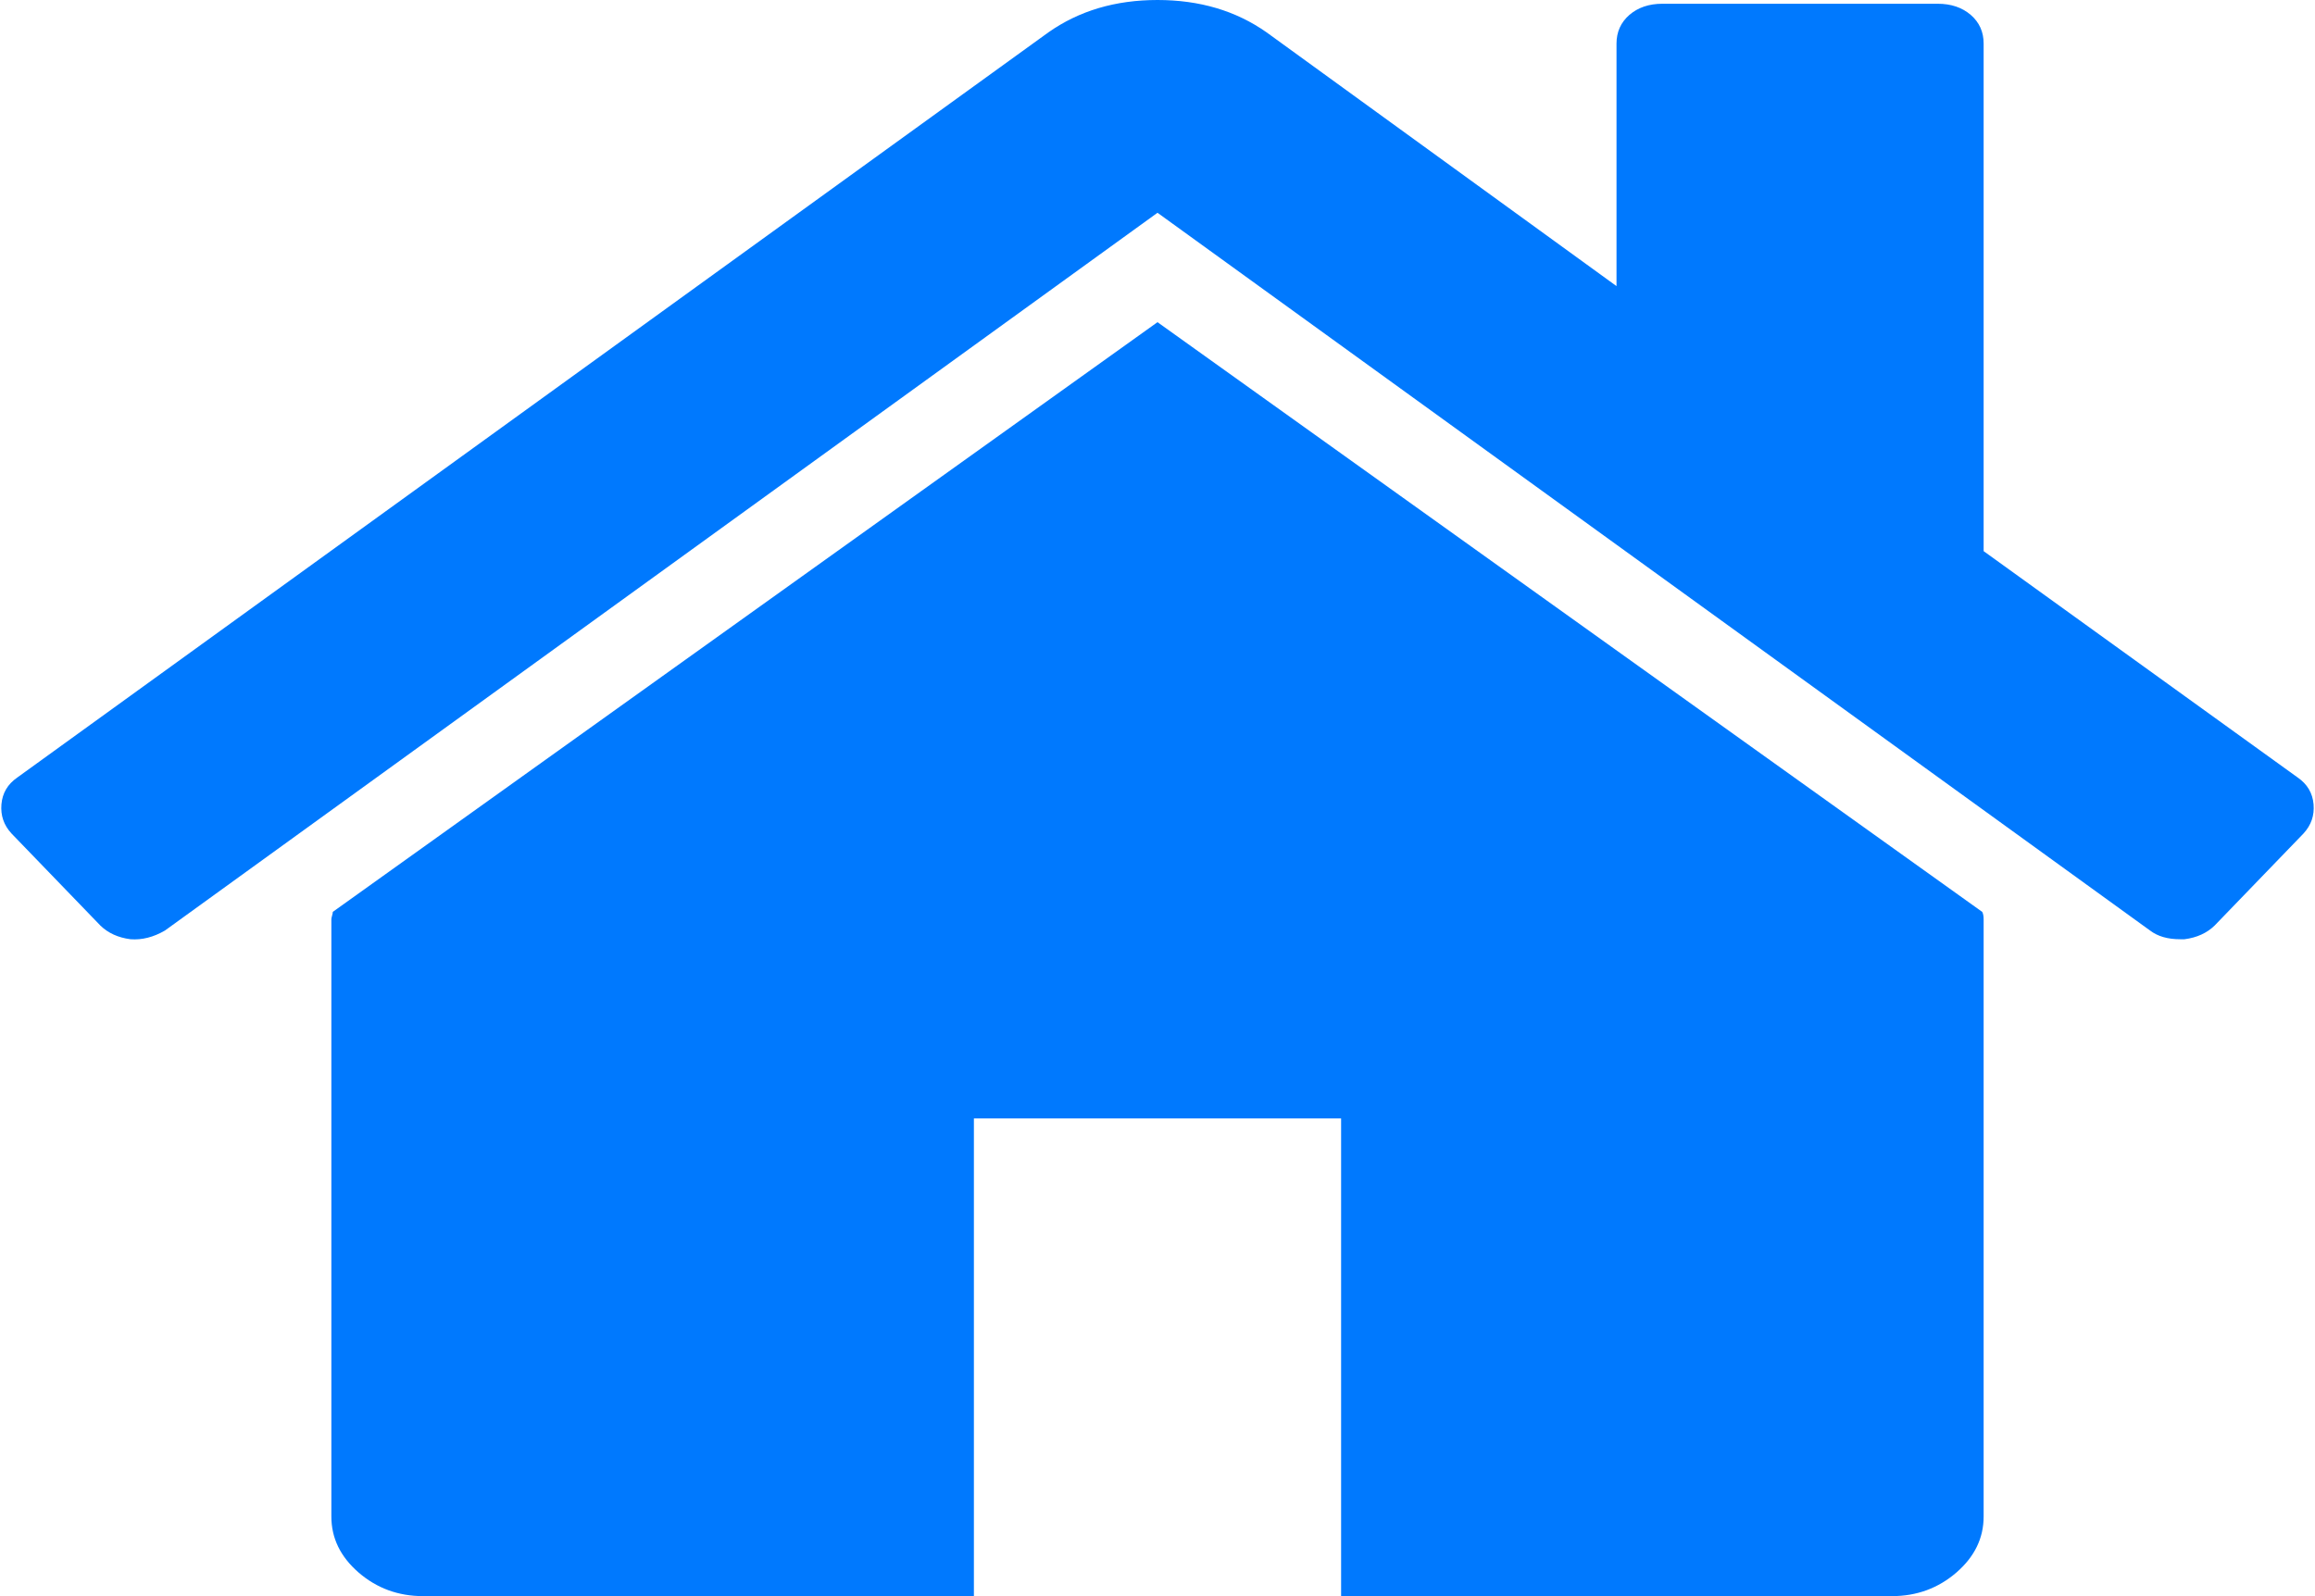 ﻿<?xml version="1.0" encoding="utf-8"?>
<svg version="1.1" xmlns:xlink="http://www.w3.org/1999/xlink" width="29px" height="20px" xmlns="http://www.w3.org/2000/svg">
  <defs>
    <pattern id="BGPattern" patternUnits="userSpaceOnUse" alignment="0 0" imageRepeat="None" />
    <mask fill="white" id="Clip6">
      <path d="M 24.831 11.426  C 24.843 11.447  24.849 11.478  24.849 11.52  L 24.849 19.002  C 24.849 19.273  24.736 19.506  24.508 19.704  C 24.28 19.901  24.011 20  23.7 20  L 16.8 20  L 16.8 14.014  L 12.2 14.014  L 12.2 20  L 5.3 20  C 4.989 20  4.72 19.901  4.492 19.704  C 4.264 19.506  4.151 19.273  4.151 19.002  L 4.151 11.52  C 4.151 11.509  4.154 11.494  4.16 11.473  C 4.166 11.452  4.169 11.437  4.169 11.426  L 14.5 4.037  L 24.831 11.426  Z M 28.982 10.078  C 28.994 10.218  28.952 10.34  28.856 10.444  L 27.742 11.598  C 27.646 11.691  27.521 11.749  27.365 11.769  L 27.311 11.769  C 27.155 11.769  27.03 11.733  26.934 11.66  L 14.5 2.666  L 2.066 11.66  C 1.923 11.743  1.779 11.78  1.635 11.769  C 1.479 11.749  1.354 11.691  1.258 11.598  L 0.144 10.444  C 0.048 10.34  0.006 10.218  0.018 10.078  C 0.03 9.938  0.096 9.826  0.216 9.743  L 13.134 0.405  C 13.518 0.135  13.973 0  14.5 0  C 15.027 0  15.482 0.135  15.866 0.405  L 20.25 3.585  L 20.25 0.546  C 20.25 0.4  20.304 0.281  20.411 0.187  C 20.519 0.094  20.657 0.047  20.825 0.047  L 24.274 0.047  C 24.442 0.047  24.58 0.094  24.688 0.187  C 24.796 0.281  24.849 0.4  24.849 0.546  L 24.849 6.906  L 28.784 9.743  C 28.904 9.826  28.97 9.938  28.982 10.078  Z " fill-rule="evenodd" />
    </mask>
  </defs>
  <g transform="matrix(1 0 0 1 -49 -727 )">
    <path d="M 24.831 11.426  C 24.843 11.447  24.849 11.478  24.849 11.52  L 24.849 19.002  C 24.849 19.273  24.736 19.506  24.508 19.704  C 24.28 19.901  24.011 20  23.7 20  L 16.8 20  L 16.8 14.014  L 12.2 14.014  L 12.2 20  L 5.3 20  C 4.989 20  4.72 19.901  4.492 19.704  C 4.264 19.506  4.151 19.273  4.151 19.002  L 4.151 11.52  C 4.151 11.509  4.154 11.494  4.16 11.473  C 4.166 11.452  4.169 11.437  4.169 11.426  L 14.5 4.037  L 24.831 11.426  Z M 28.982 10.078  C 28.994 10.218  28.952 10.34  28.856 10.444  L 27.742 11.598  C 27.646 11.691  27.521 11.749  27.365 11.769  L 27.311 11.769  C 27.155 11.769  27.03 11.733  26.934 11.66  L 14.5 2.666  L 2.066 11.66  C 1.923 11.743  1.779 11.78  1.635 11.769  C 1.479 11.749  1.354 11.691  1.258 11.598  L 0.144 10.444  C 0.048 10.34  0.006 10.218  0.018 10.078  C 0.03 9.938  0.096 9.826  0.216 9.743  L 13.134 0.405  C 13.518 0.135  13.973 0  14.5 0  C 15.027 0  15.482 0.135  15.866 0.405  L 20.25 3.585  L 20.25 0.546  C 20.25 0.4  20.304 0.281  20.411 0.187  C 20.519 0.094  20.657 0.047  20.825 0.047  L 24.274 0.047  C 24.442 0.047  24.58 0.094  24.688 0.187  C 24.796 0.281  24.849 0.4  24.849 0.546  L 24.849 6.906  L 28.784 9.743  C 28.904 9.826  28.97 9.938  28.982 10.078  Z " fill-rule="nonzero" fill="rgba(0, 121, 254, 1)" stroke="none" transform="matrix(1 0 0 1 49 727 )" class="fill" />
    <path d="M 24.831 11.426  C 24.843 11.447  24.849 11.478  24.849 11.52  L 24.849 19.002  C 24.849 19.273  24.736 19.506  24.508 19.704  C 24.28 19.901  24.011 20  23.7 20  L 16.8 20  L 16.8 14.014  L 12.2 14.014  L 12.2 20  L 5.3 20  C 4.989 20  4.72 19.901  4.492 19.704  C 4.264 19.506  4.151 19.273  4.151 19.002  L 4.151 11.52  C 4.151 11.509  4.154 11.494  4.16 11.473  C 4.166 11.452  4.169 11.437  4.169 11.426  L 14.5 4.037  L 24.831 11.426  Z " stroke-width="2" stroke-dasharray="0" stroke="rgba(255, 255, 255, 0)" fill="none" transform="matrix(1 0 0 1 49 727 )" class="stroke" mask="url(#Clip6)" />
    <path d="M 28.982 10.078  C 28.994 10.218  28.952 10.34  28.856 10.444  L 27.742 11.598  C 27.646 11.691  27.521 11.749  27.365 11.769  L 27.311 11.769  C 27.155 11.769  27.03 11.733  26.934 11.66  L 14.5 2.666  L 2.066 11.66  C 1.923 11.743  1.779 11.78  1.635 11.769  C 1.479 11.749  1.354 11.691  1.258 11.598  L 0.144 10.444  C 0.048 10.34  0.006 10.218  0.018 10.078  C 0.03 9.938  0.096 9.826  0.216 9.743  L 13.134 0.405  C 13.518 0.135  13.973 0  14.5 0  C 15.027 0  15.482 0.135  15.866 0.405  L 20.25 3.585  L 20.25 0.546  C 20.25 0.4  20.304 0.281  20.411 0.187  C 20.519 0.094  20.657 0.047  20.825 0.047  L 24.274 0.047  C 24.442 0.047  24.58 0.094  24.688 0.187  C 24.796 0.281  24.849 0.4  24.849 0.546  L 24.849 6.906  L 28.784 9.743  C 28.904 9.826  28.97 9.938  28.982 10.078  Z " stroke-width="2" stroke-dasharray="0" stroke="rgba(255, 255, 255, 0)" fill="none" transform="matrix(1 0 0 1 49 727 )" class="stroke" mask="url(#Clip6)" />
  </g>
</svg>